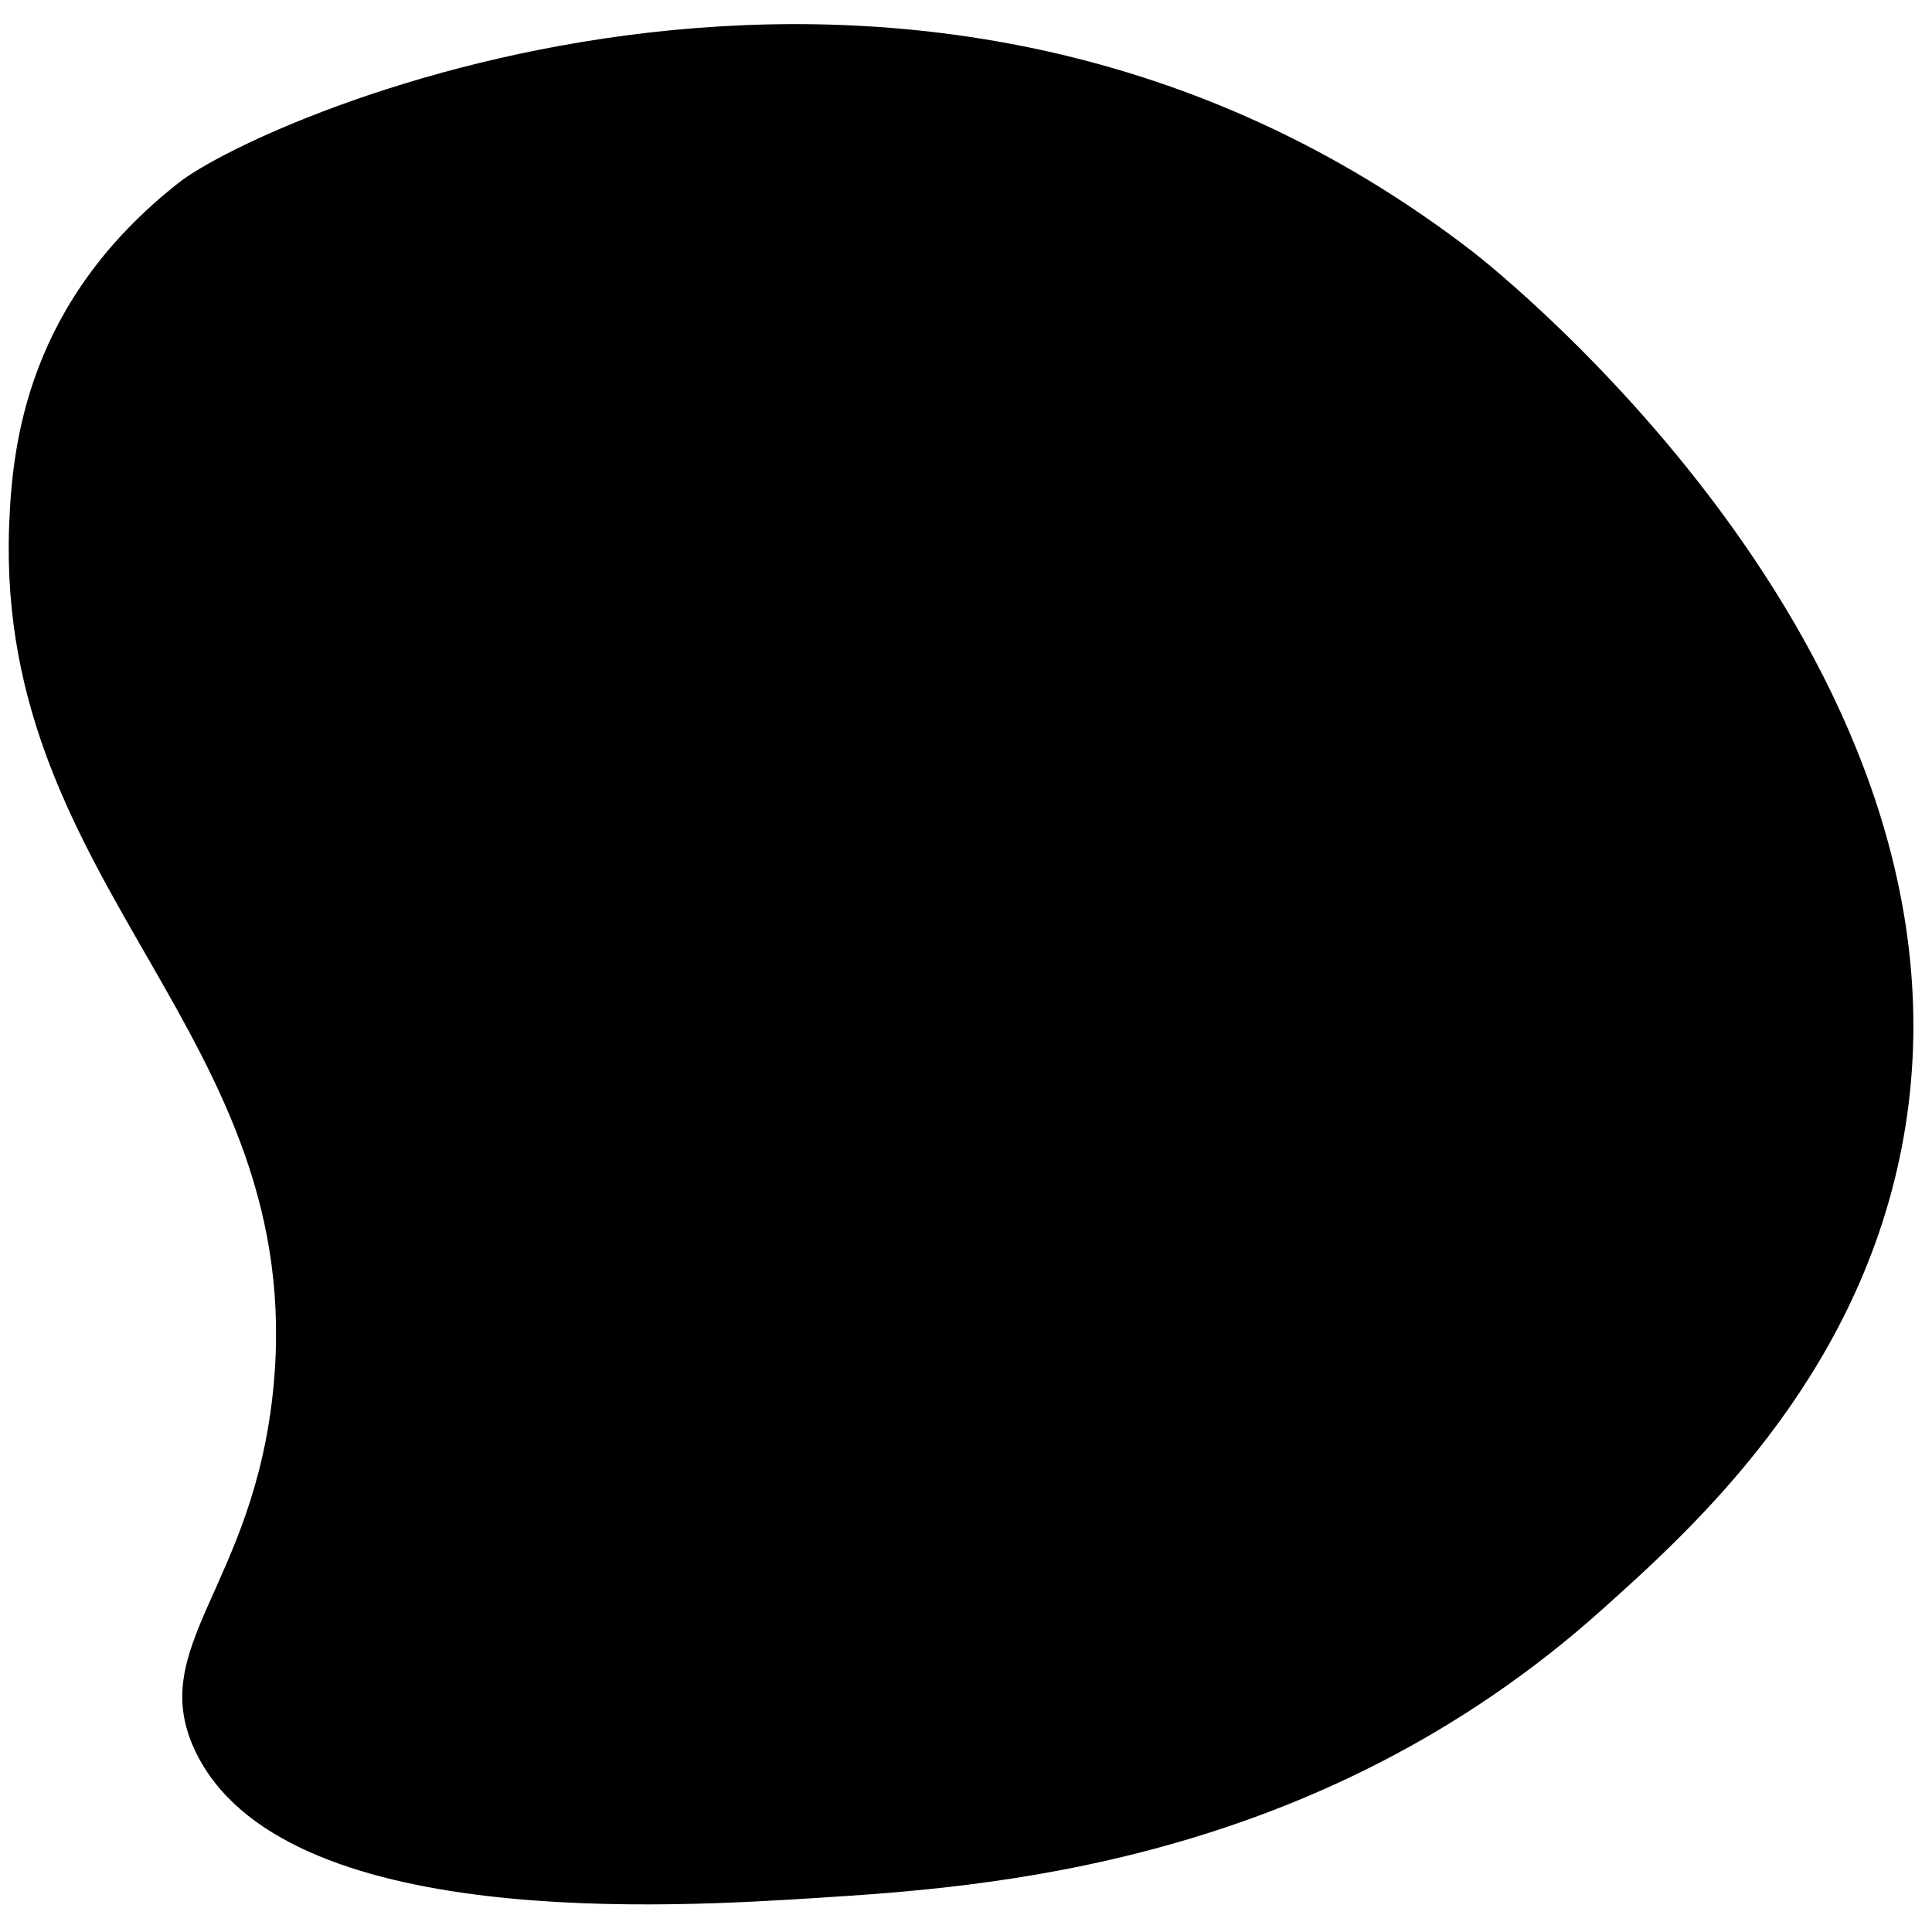 <svg xmlns="http://www.w3.org/2000/svg" viewBox="0 0 849.74 849.74"><path d="M78.67 80.32C12.27 132.51 5.31 194.53 4 231.82c-5.66 160 131.59 222.72 116.22 378.75-8.63 87.6-56.41 113.6-34.24 159.8 38.08 79.37 210.6 68.37 273.94 64.34 72.45-4.62 218.76-13.95 344.51-126.6 39.39-35.29 111.47-99.86 131.78-202.35 42.14-212.61-178.35-387.26-188.86-395.35C404.17-76.7 115.64 51.26 78.67 80.32z" data-name="Capa 21"/></svg>